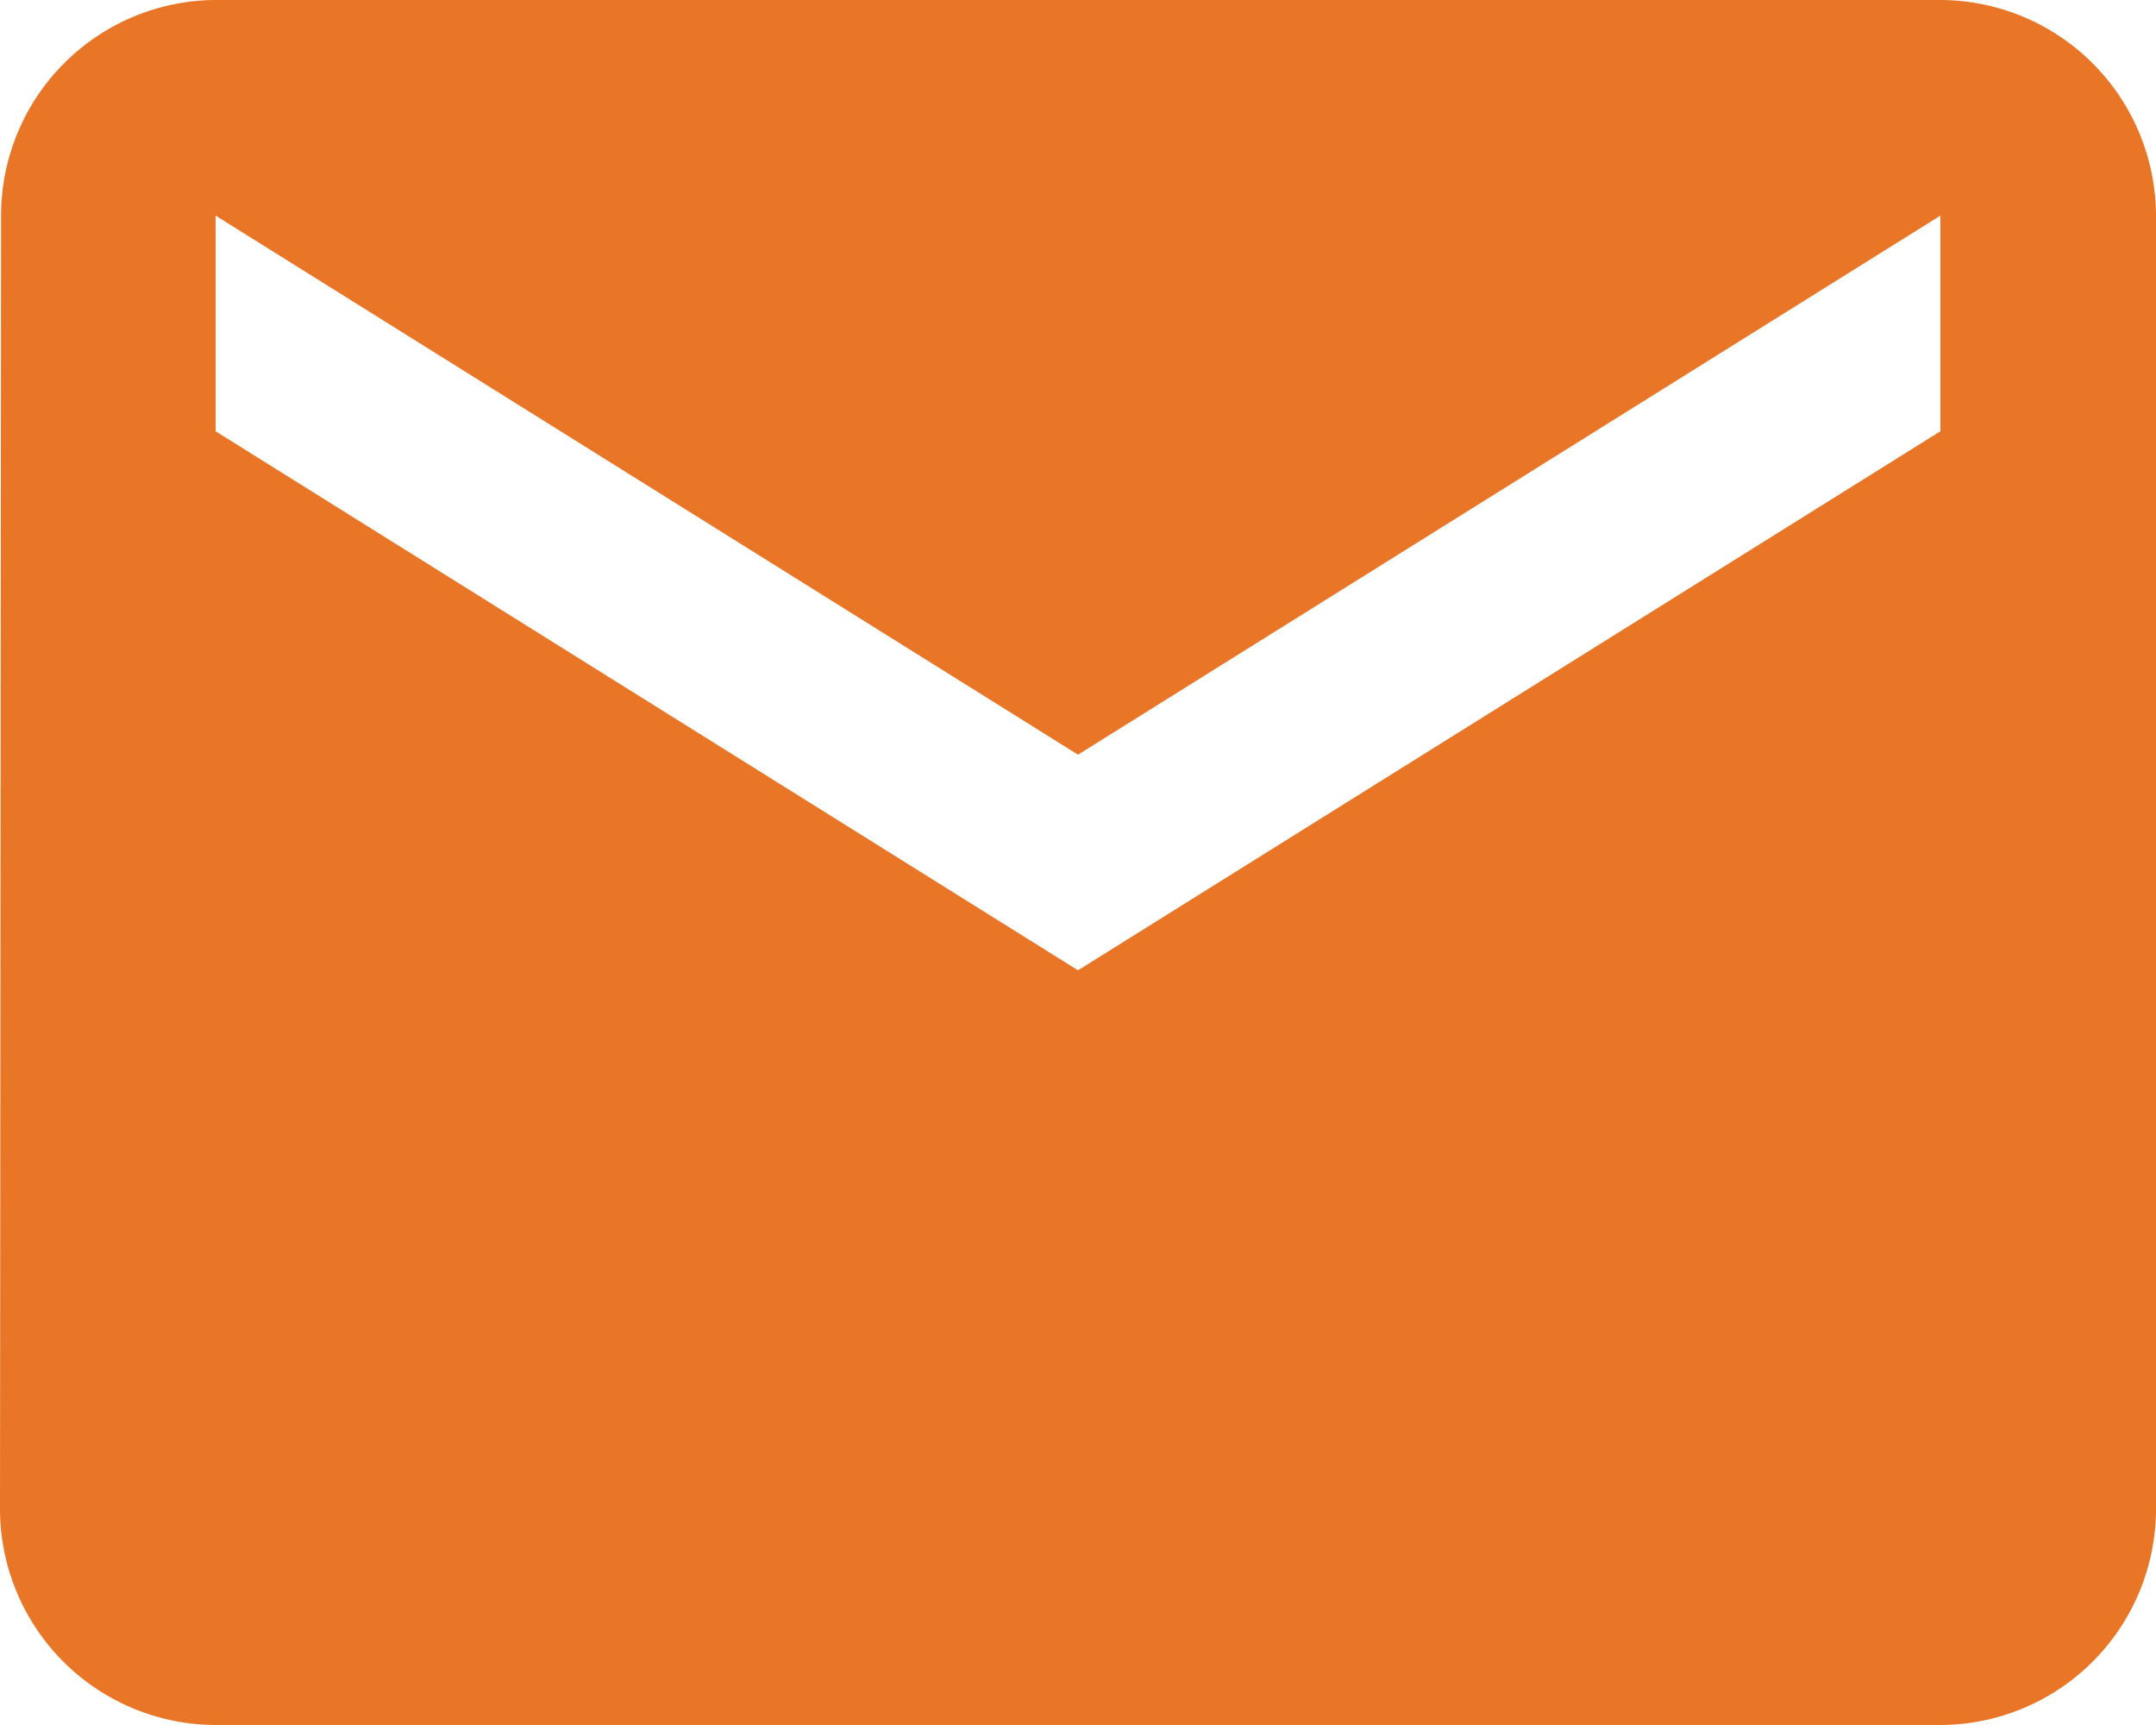 <svg xmlns="http://www.w3.org/2000/svg" width="20" height="16" viewBox="0 0 20 16">
  <path id="ic_local_post_office_24px" d="M20,4H4A2,2,0,0,0,2.01,6L2,18a2.006,2.006,0,0,0,2,2H20a2.006,2.006,0,0,0,2-2V6A2.006,2.006,0,0,0,20,4Zm0,4-8,5L4,8V6l8,5,8-5Z" transform="translate(-2 -4)" fill="#e97526"/>
</svg>
